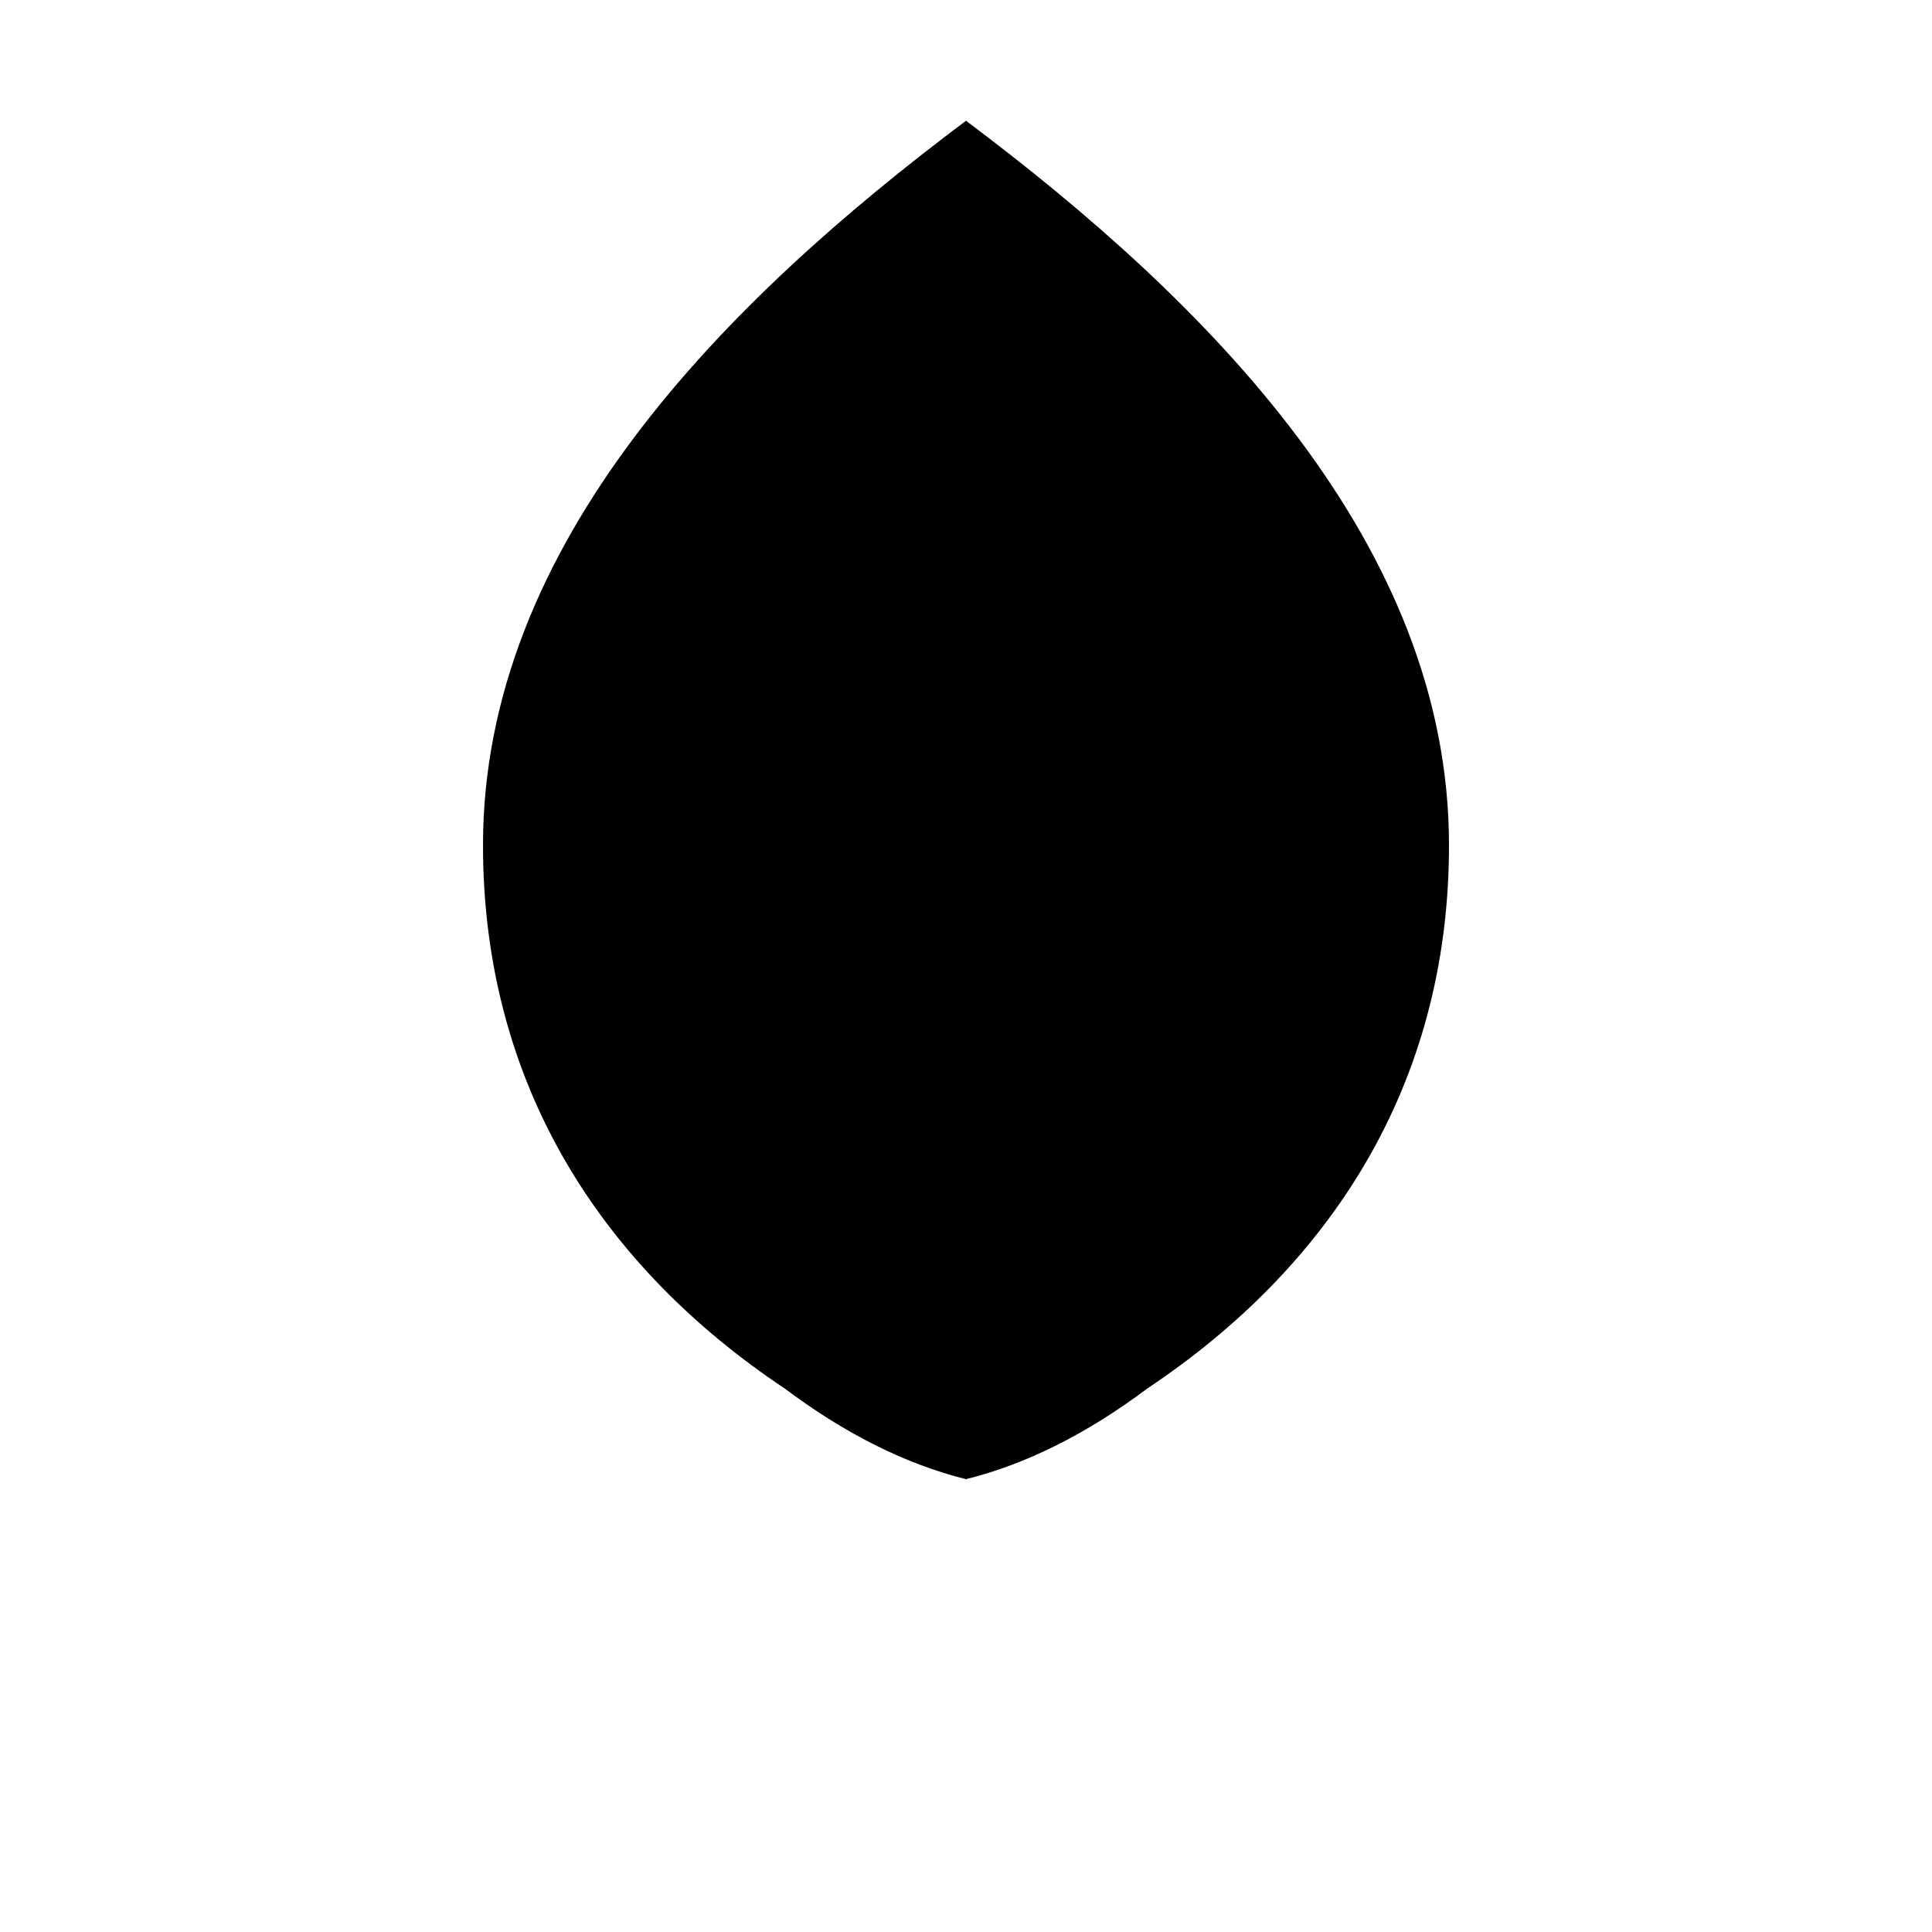 <svg xmlns="http://www.w3.org/2000/svg" viewBox="0 0 512 512"><path fill="currentColor" d="M256 32C192 80 128 144 128 224c0 64 32 112 80 144 16 12 32 20 48 24 16-4 32-12 48-24 48-32 80-80 80-144 0-80-64-144-128-192z"/></svg>
